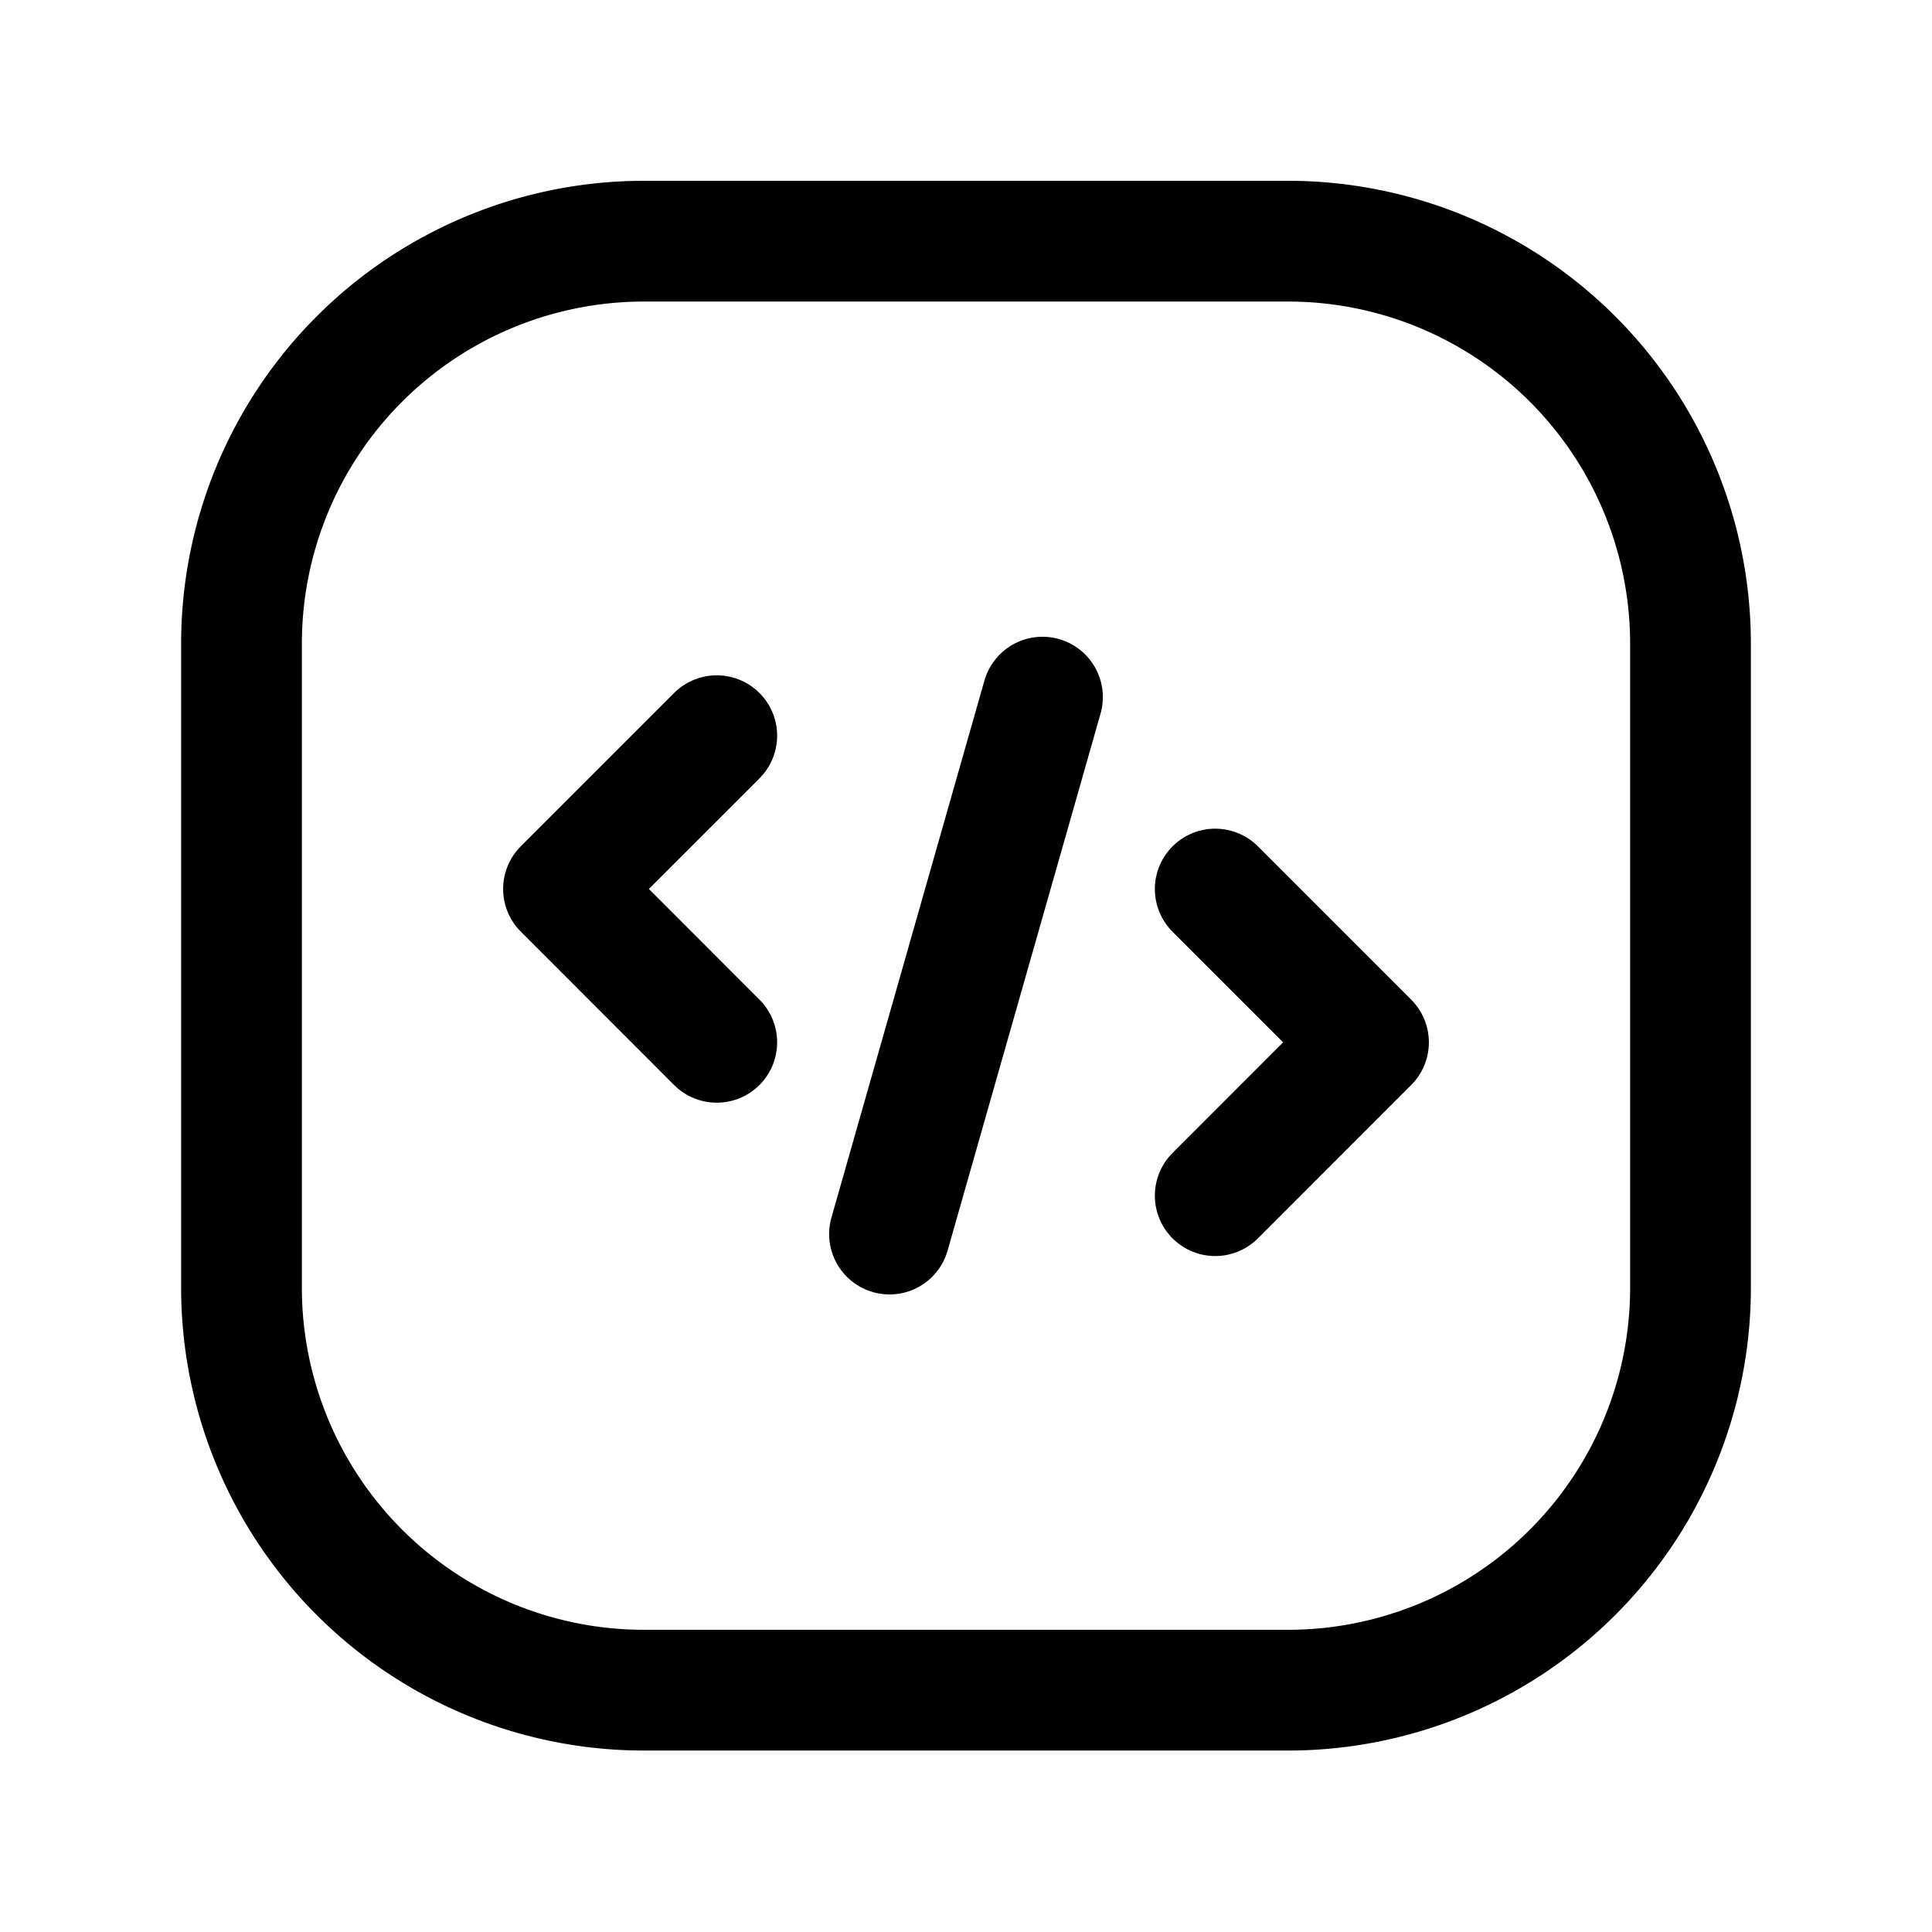 <svg width="24" height="24" xmlns="http://www.w3.org/2000/svg"><g fill="none" fill-rule="evenodd"><g stroke-linecap="round" stroke-linejoin="round" stroke="#000" stroke-width="1.5"><path d="m12.95 8.66-1.9 6.67m-2.146-2.382L7 11.043l1.904-1.904m6.192 5.714L17 12.948l-1.904-1.904"/><path d="M8 2.996h8a5 5 0 0 1 5 5v8h0a5 5 0 0 1-5 5H8h0a5 5 0 0 1-5-5s0 0 0 0v-8h0a5 5 0 0 1 5-5h0Z"/></g><path d="M0 0h24v24H0z"/></g></svg>